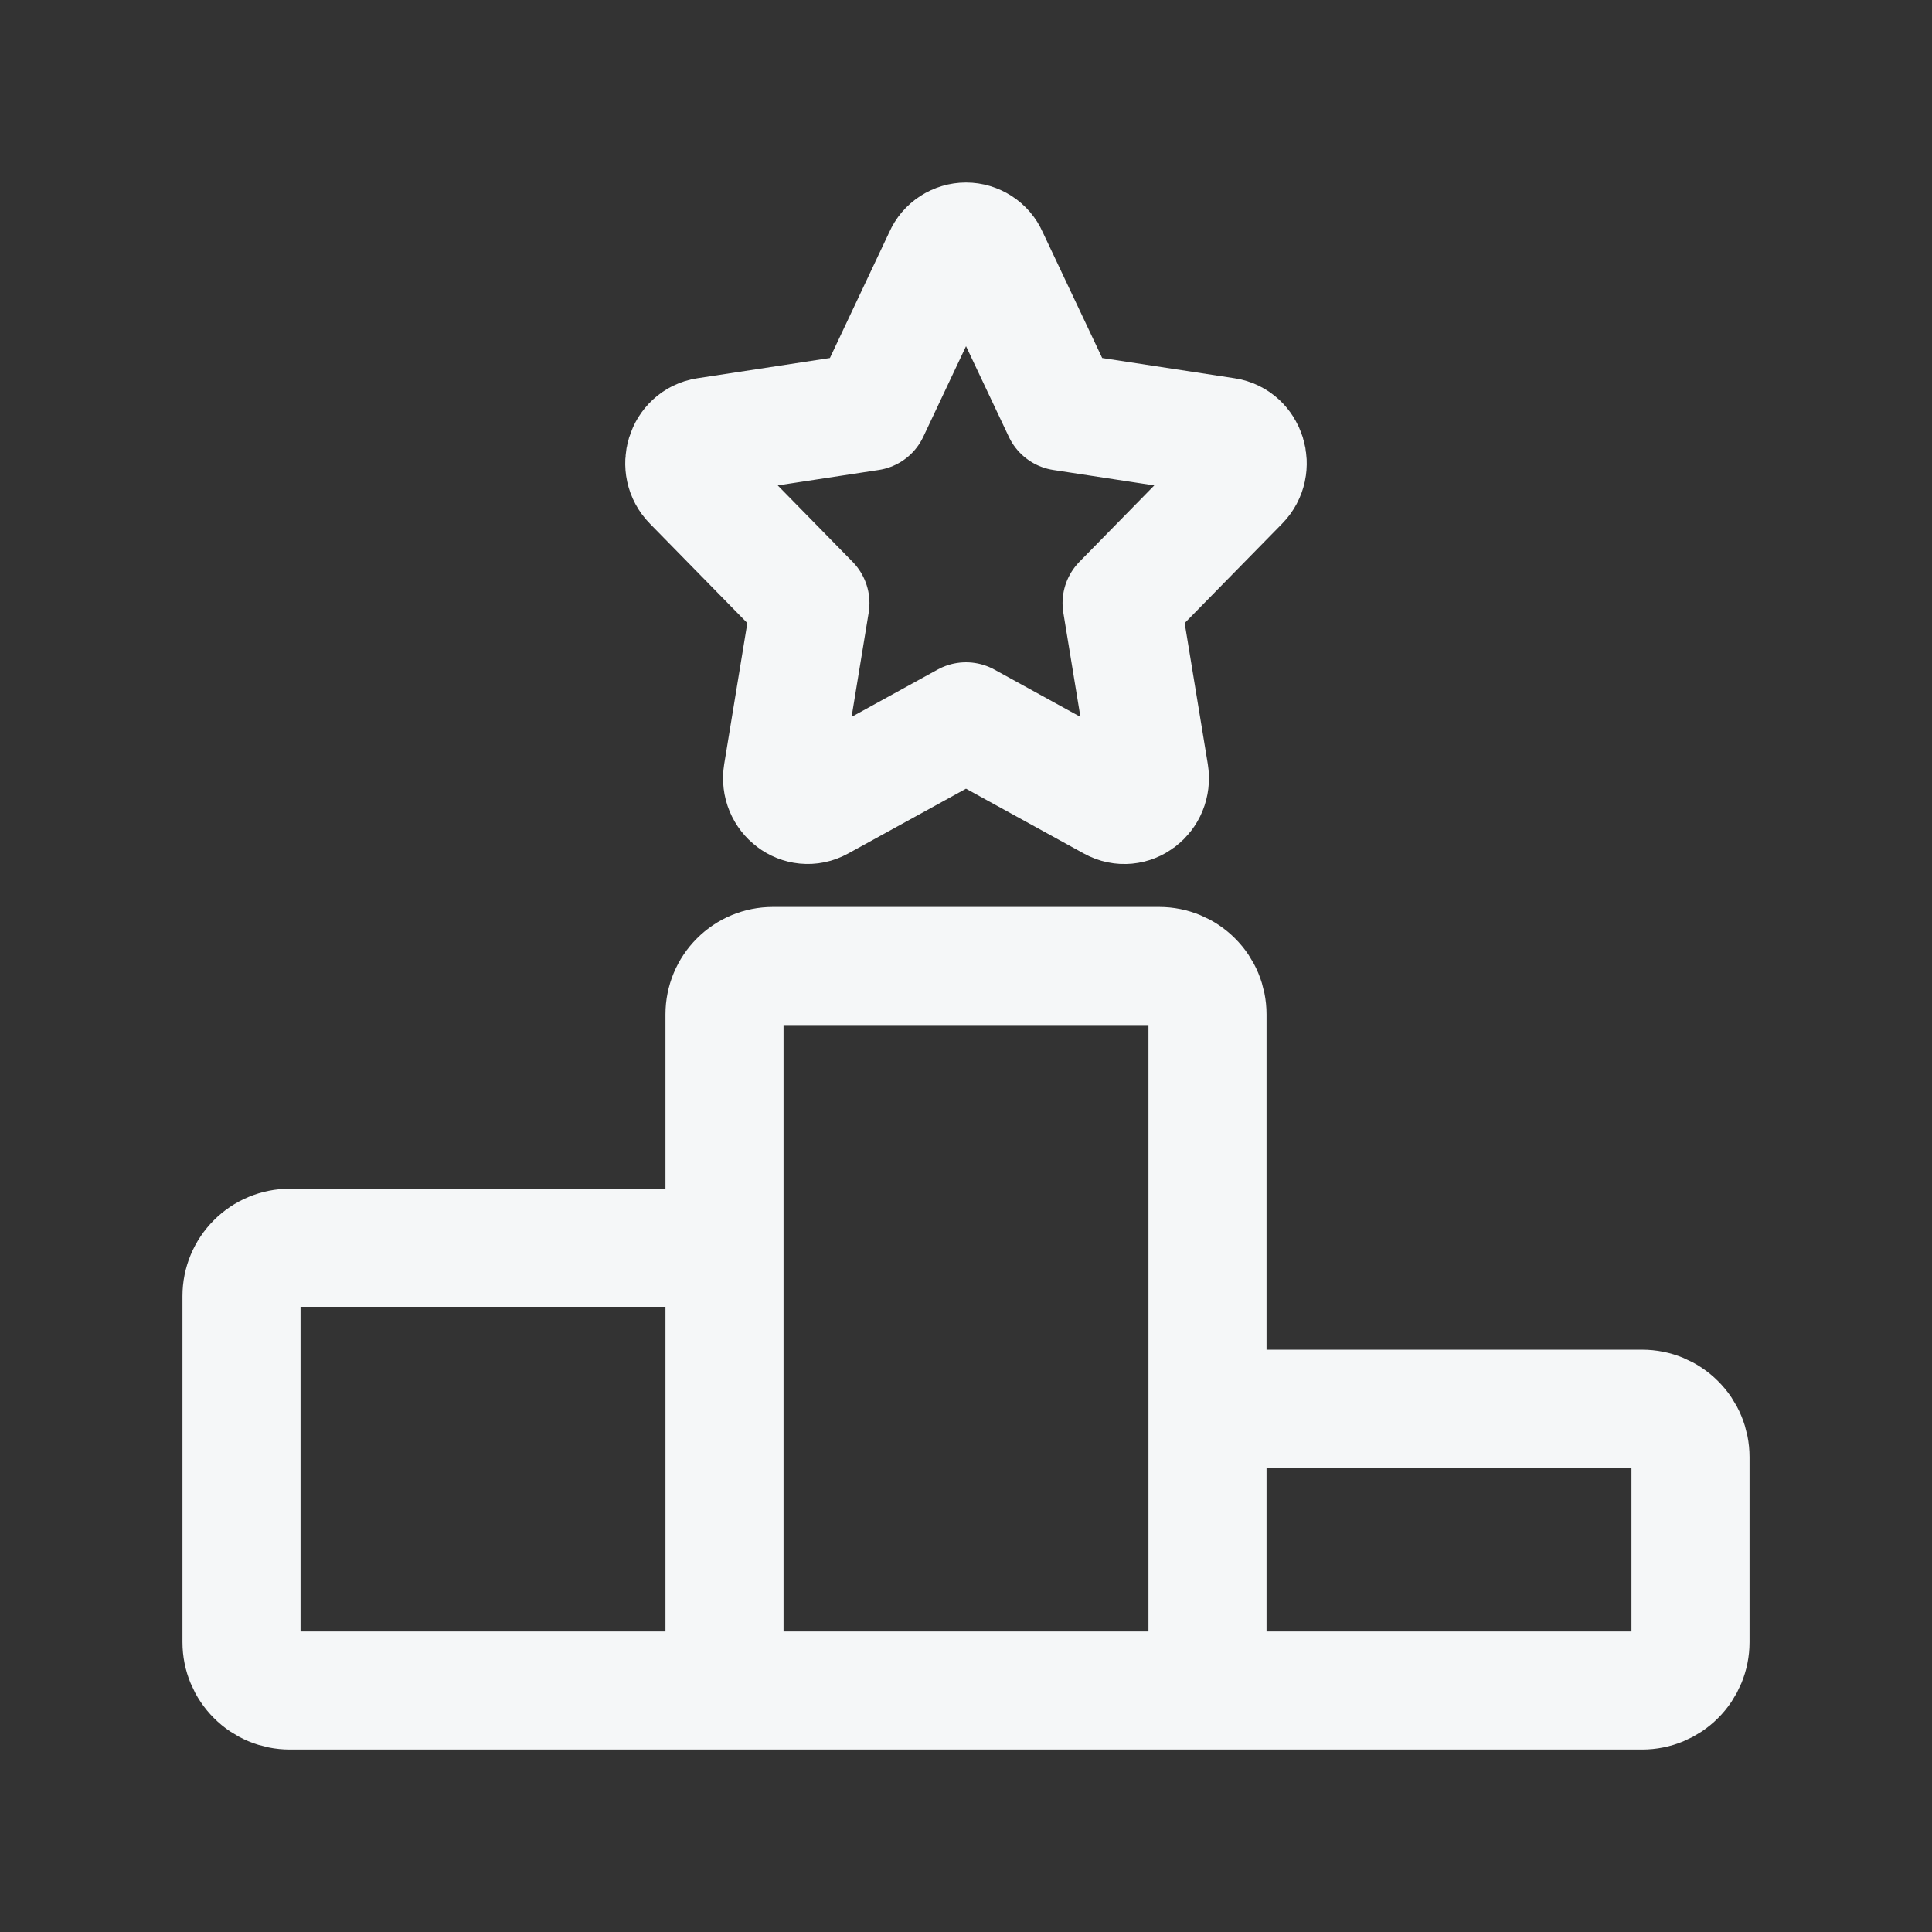 <svg width="36" height="36" viewBox="0 0 36 36" fill="none" xmlns="http://www.w3.org/2000/svg">
<rect x="0" y="0" width="36" height="36" fill="#333333" stroke="none"/>
<path d="M22.5 31.5H13.5M22.5 31.5V18.9C22.5 18.661 22.405 18.432 22.236 18.264C22.068 18.095 21.839 18 21.6 18H14.4C14.161 18 13.932 18.095 13.764 18.264C13.595 18.432 13.5 18.661 13.5 18.9V31.5M22.5 31.5H30.6C30.839 31.5 31.068 31.405 31.236 31.236C31.405 31.068 31.5 30.839 31.5 30.6V27.15C31.5 26.911 31.405 26.682 31.236 26.514C31.068 26.345 30.839 26.25 30.6 26.25H23.4C23.161 26.25 22.932 26.345 22.764 26.514C22.595 26.682 22.5 26.911 22.5 27.15V31.5ZM13.5 31.5V24.15C13.5 23.911 13.405 23.682 13.236 23.514C13.068 23.345 12.839 23.25 12.6 23.25H5.4C5.161 23.25 4.932 23.345 4.764 23.514C4.595 23.682 4.5 23.911 4.5 24.15V30.6C4.5 30.839 4.595 31.068 4.764 31.236C4.932 31.405 5.161 31.5 5.4 31.5H13.5ZM16.209 7.67L17.573 4.779C17.609 4.696 17.669 4.626 17.745 4.577C17.821 4.528 17.91 4.501 18 4.501C18.09 4.501 18.179 4.528 18.255 4.577C18.331 4.626 18.391 4.696 18.427 4.779L19.793 7.67L22.84 8.136C23.232 8.196 23.388 8.7 23.105 8.988L20.899 11.238L21.42 14.415C21.486 14.823 21.078 15.135 20.727 14.941L18 13.441L15.273 14.941C14.924 15.133 14.514 14.823 14.58 14.415L15.101 11.238L12.896 8.988C12.611 8.7 12.768 8.196 13.158 8.136L16.209 7.67Z" stroke="#F5F7F8" stroke-width="2.2" stroke-linecap="round" stroke-linejoin="round"/>
</svg>
